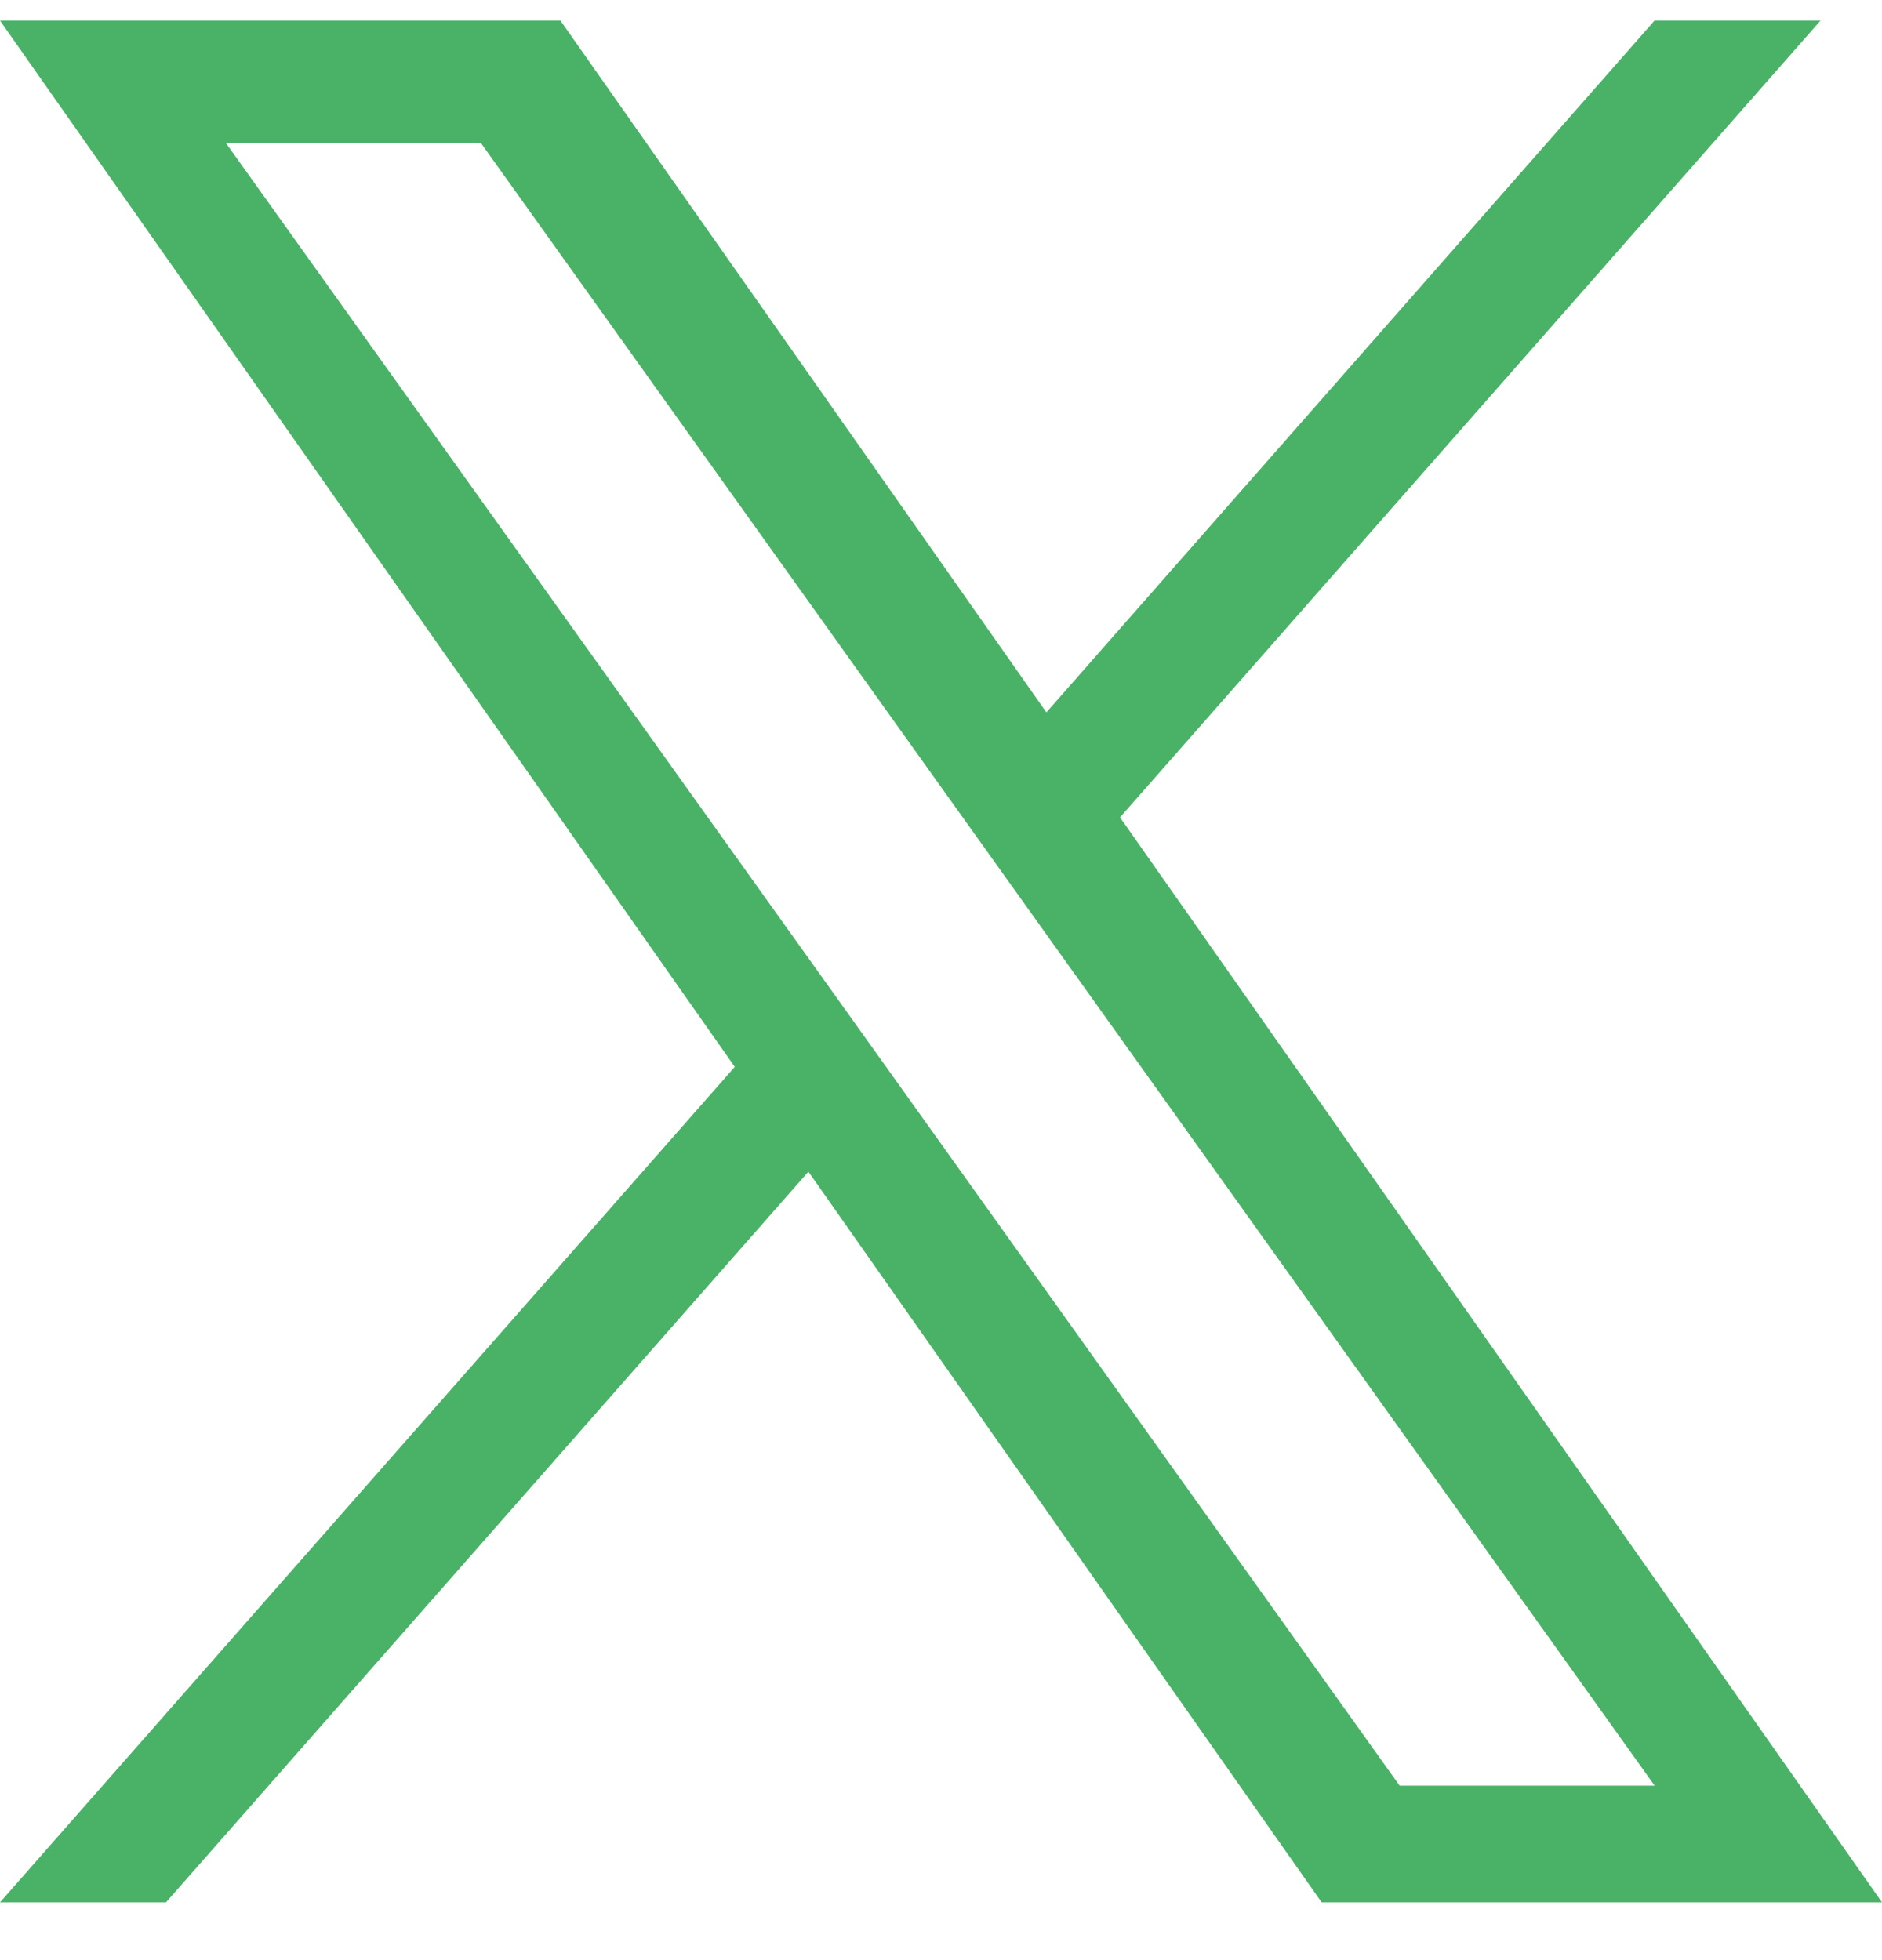 <svg width="24" height="25" viewBox="0 0 24 25" fill="none" xmlns="http://www.w3.org/2000/svg">
<g id="Icon/twitter">
<path id="shape" d="M14.283 10.425L23.216 0.263H21.099L13.344 9.086L7.147 0.263H0L9.37 13.607L0 24.263H2.117L10.309 14.944L16.854 24.263H24L14.283 10.425ZM11.383 13.723L10.434 12.395L2.88 1.823H6.132L12.227 10.355L13.176 11.683L21.101 22.775H17.849L11.383 13.723Z" fill="#49B267"/>
</g>
</svg>
